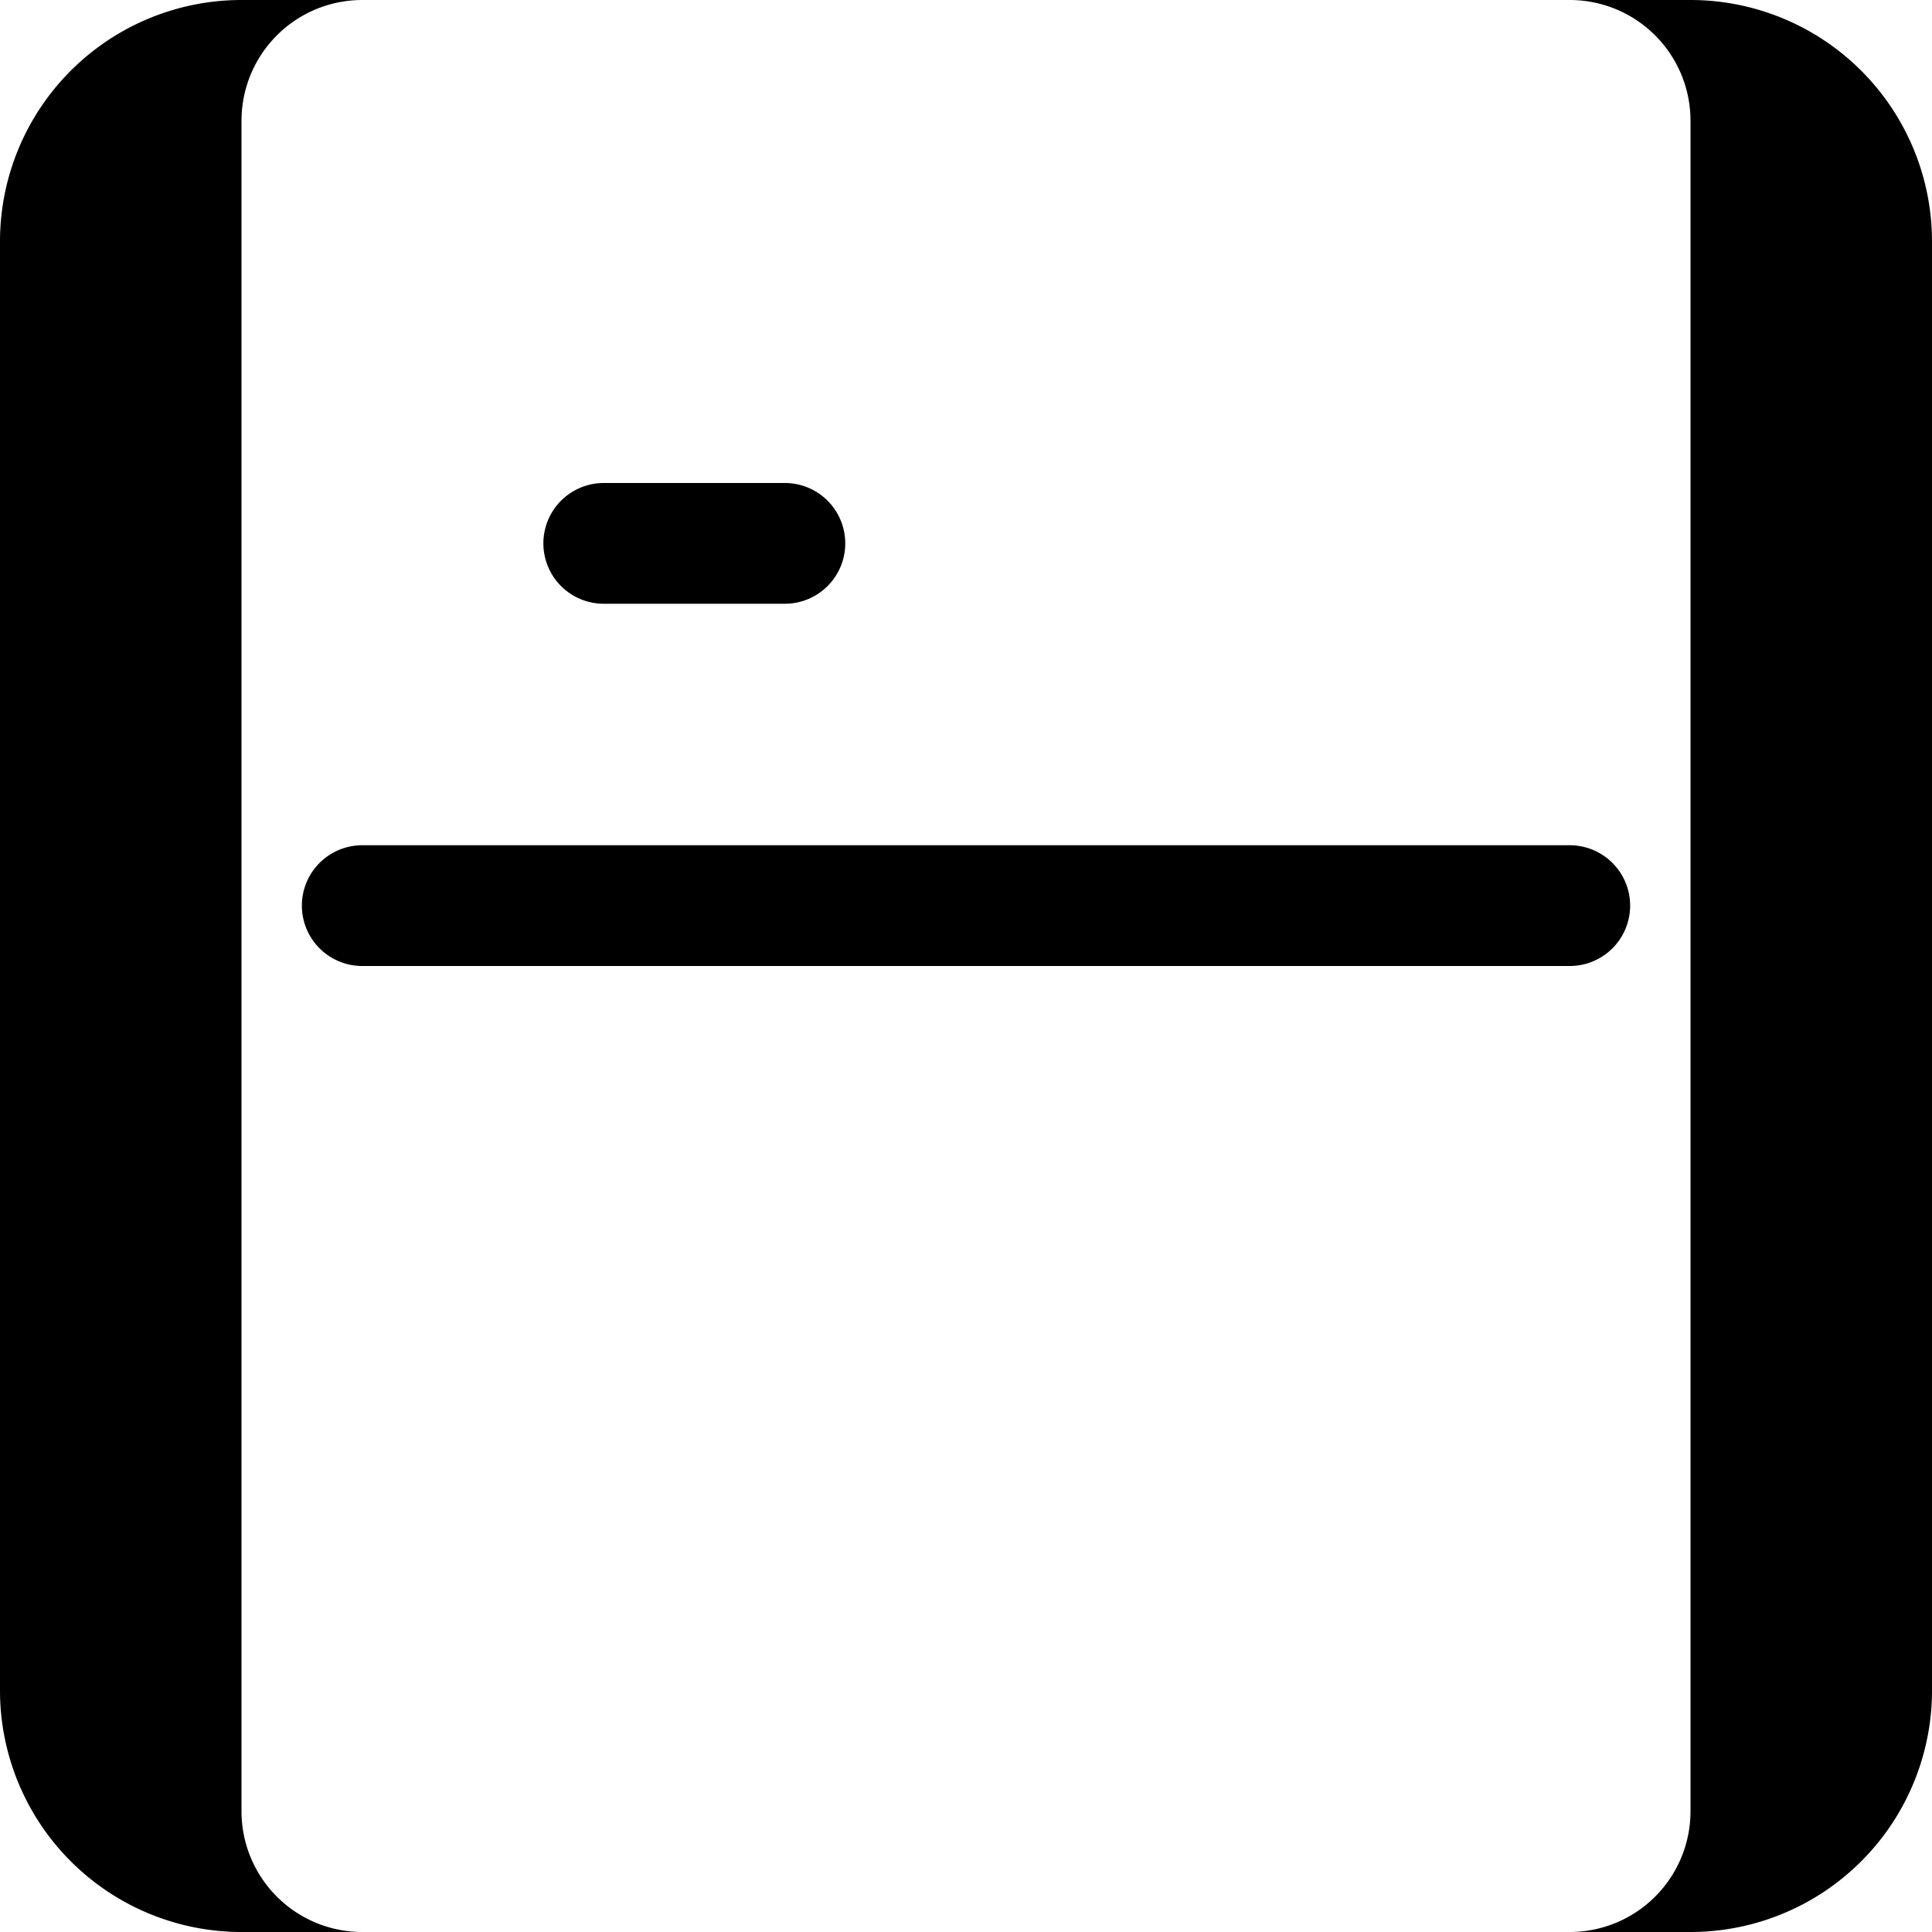 <svg xmlns="http://www.w3.org/2000/svg" width="24" height="24" fill="currentColor" viewBox="0 0 16 16">
  <path d="M14 0H2a2 2 0 0 0-2 2v12a2 2 0 0 0 2 2h12a2 2 0 0 0 2-2V2a2 2 0 0 0-2-2zM2 1a1 1 0 0 1 1-1h10a1 1 0 0 1 1 1v14a1 1 0 0 1-1 1H3a1 1 0 0 1-1-1V1z"/>
  <path d="M5 4h1.5a.5.5 0 0 1 0 1H5a.5.5 0 0 1 0-1zm-2 3h10a.5.5 0 0 1 0 1H3a.5.5 0 0 1 0-1z"/>
</svg>
